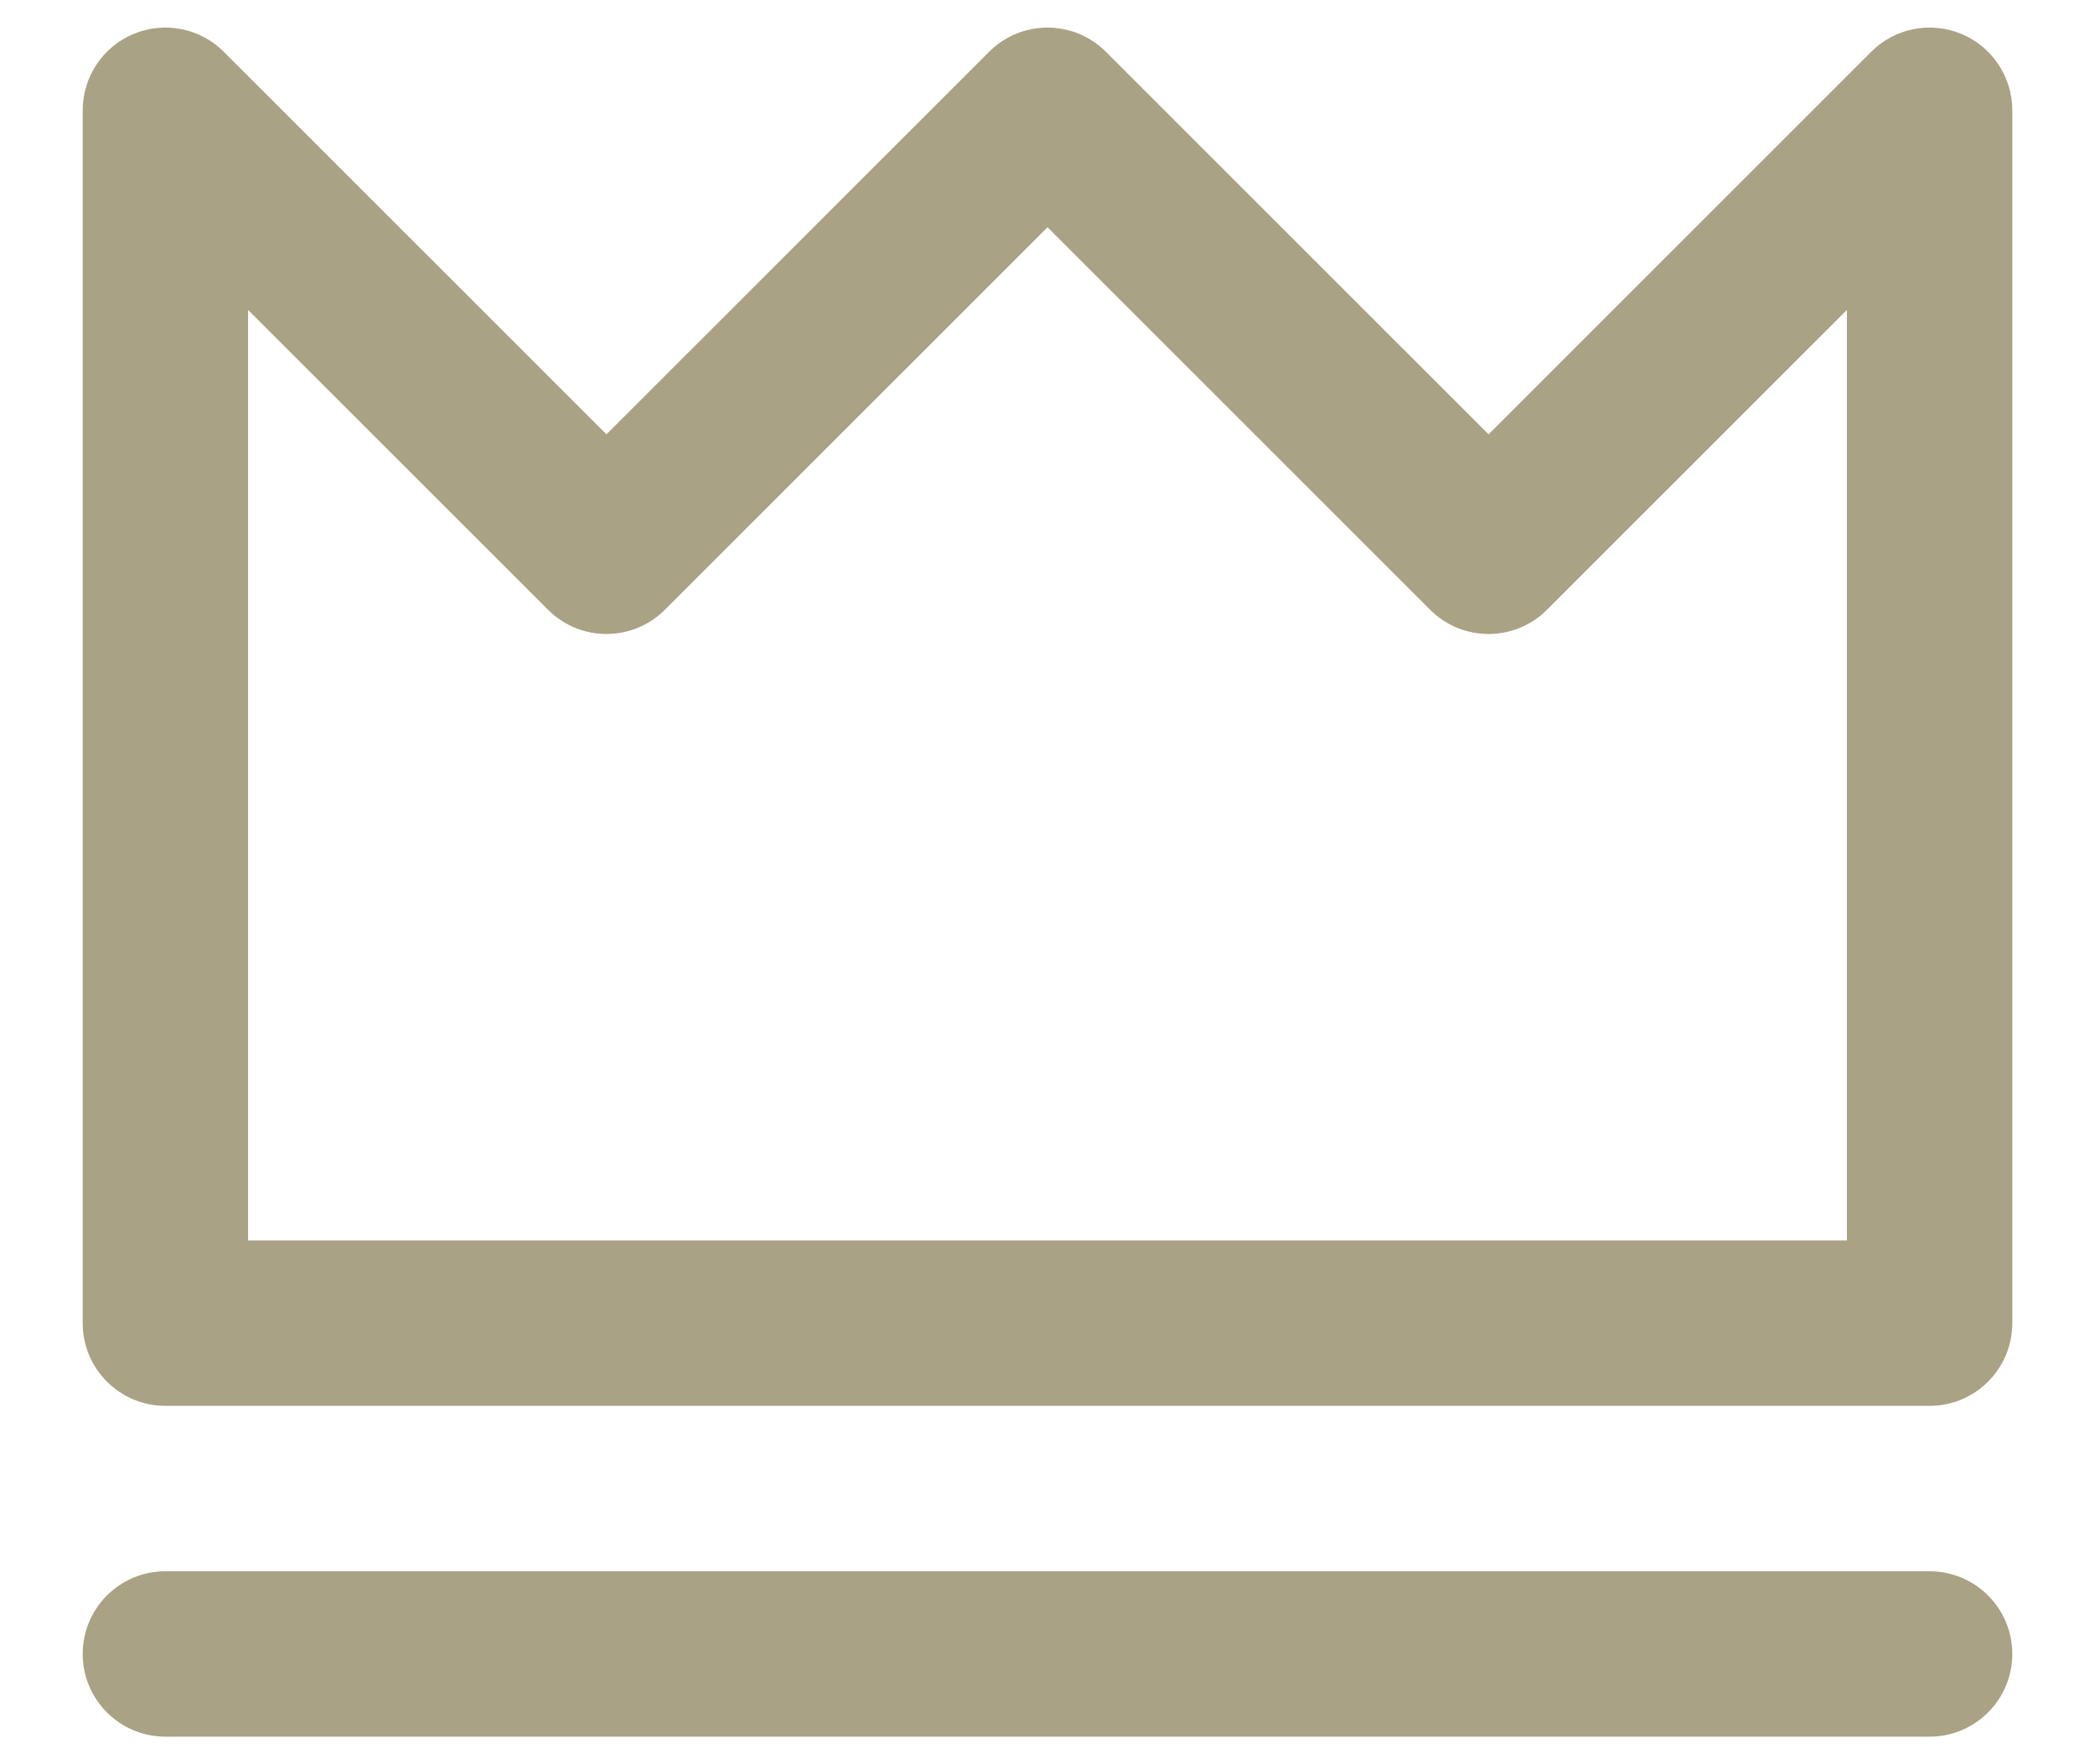 <svg width="19" height="16" viewBox="0 0 19 16" fill="none" xmlns="http://www.w3.org/2000/svg">
<path fill-rule="evenodd" clip-rule="evenodd" d="M1.213 0.307C1.493 0.191 1.816 0.255 2.03 0.47L5.5 3.939L8.97 0.47C9.263 0.177 9.737 0.177 10.03 0.47L13.5 3.939L16.97 0.47C17.184 0.255 17.507 0.191 17.787 0.307C18.067 0.423 18.25 0.697 18.25 1V12C18.25 12.414 17.914 12.75 17.5 12.75H1.5C1.086 12.75 0.75 12.414 0.75 12V1C0.75 0.697 0.933 0.423 1.213 0.307ZM2.25 2.811V11.25H16.75V2.811L14.03 5.53C13.737 5.823 13.263 5.823 12.97 5.53L9.5 2.061L6.03 5.53C5.737 5.823 5.263 5.823 4.97 5.53L2.25 2.811ZM0.75 15C0.75 14.586 1.086 14.25 1.5 14.25H17.5C17.914 14.25 18.25 14.586 18.25 15C18.25 15.414 17.914 15.75 17.5 15.75H1.5C1.086 15.75 0.75 15.414 0.75 15Z" fill="#AAA285"/>
</svg>
